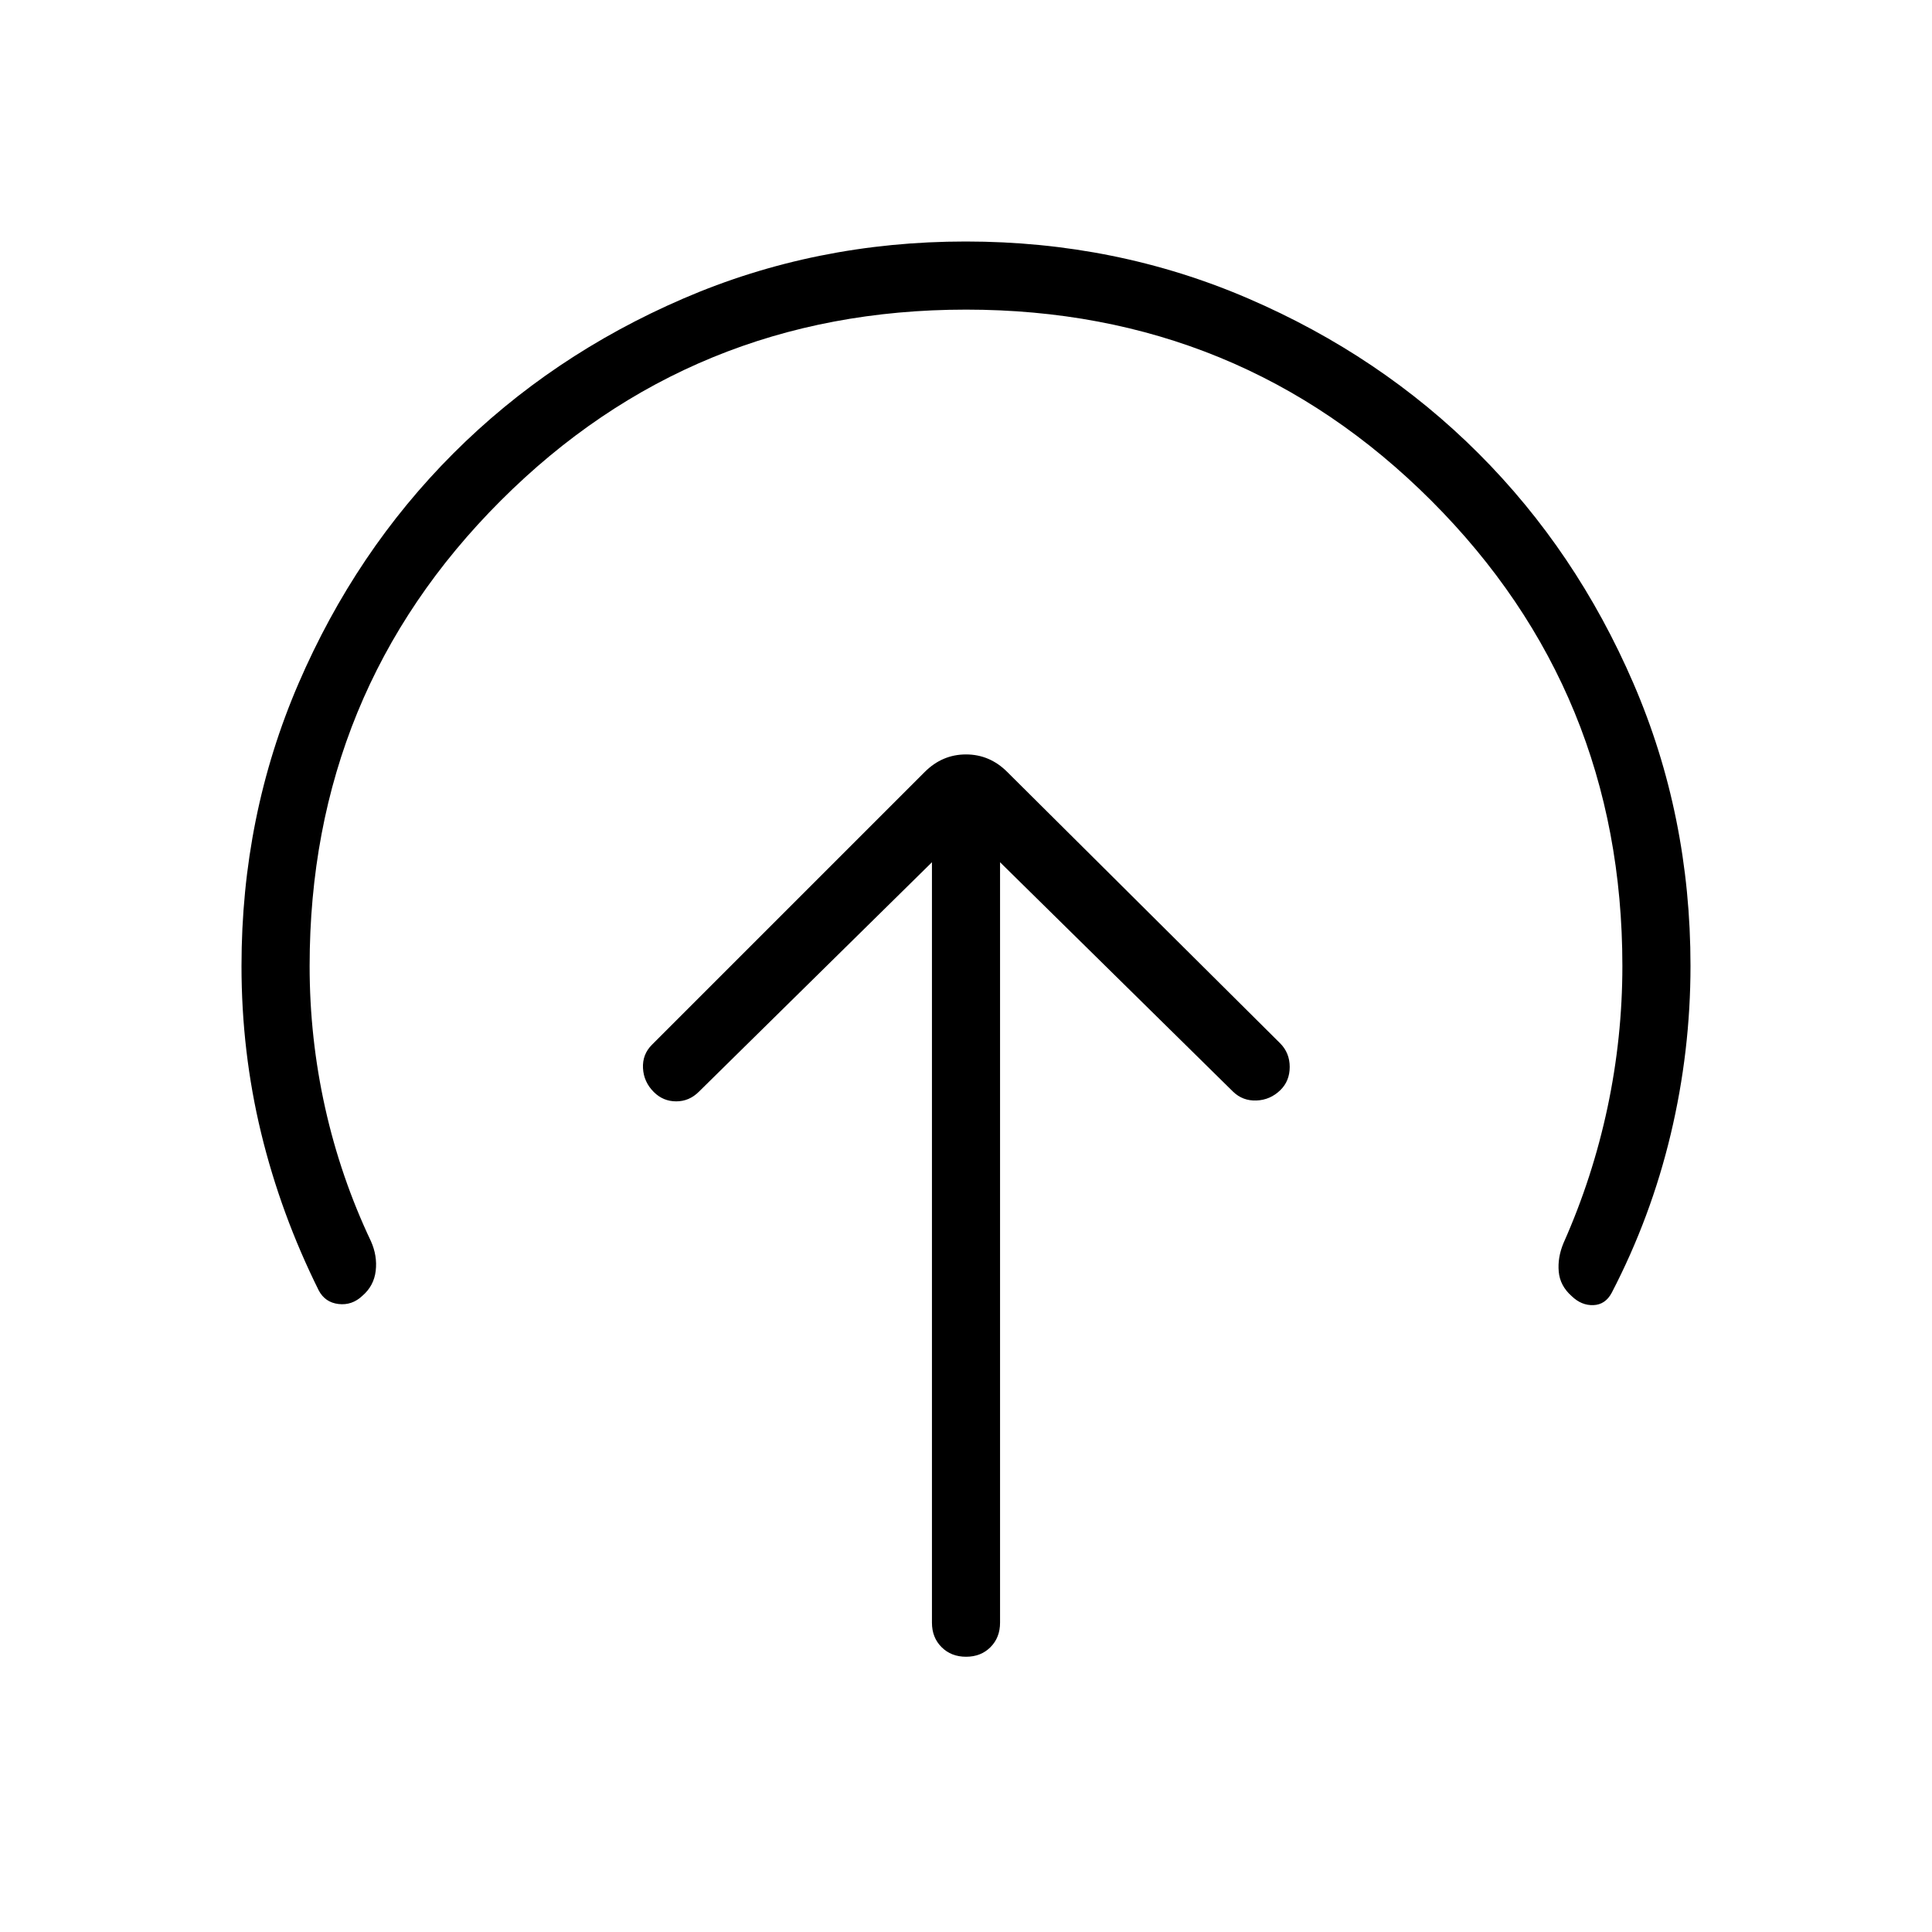 <svg xmlns="http://www.w3.org/2000/svg" height="40" viewBox="0 -960 960 960" width="40"><path d="M463.08-531.56v377.87q0 7.37 4.78 12.15 4.78 4.77 12.17 4.77 7.38 0 12.14-4.77 4.75-4.78 4.75-12.15v-377.87l115.8 114.02q4.79 4.64 11.63 4.37 6.83-.27 11.84-5.14 4.66-4.54 4.66-11.54 0-7-4.8-11.79L500.51-576.41q-8.72-8.72-20.51-8.72-11.79 0-20.51 8.72L323.95-440.87q-4.8 4.79-4.45 11.63.35 6.83 5.35 11.84 4.66 4.66 11.15 4.66t11.28-4.8l115.8-114.02ZM480-806.15q-136.26 0-231.21 94.94-94.94 94.95-94.94 231.21 0 35.87 7.7 70.42 7.71 34.55 22.76 66.32 3.25 7.26 2.38 14.71-.87 7.45-6.56 12.37-5.18 4.92-11.89 4.14-6.7-.78-9.86-6.75-18.89-38.03-28.64-78.28Q120-437.31 120-480q0-74.7 28.34-140.4t76.92-114.3q48.58-48.6 114.26-76.95Q405.19-840 479.87-840q74.67 0 140.41 28.34 65.73 28.34 114.36 76.93 48.63 48.59 76.99 114.27Q840-554.78 840-480.1q0 42.43-9.83 83.7-9.84 41.27-29.32 78.78-3.16 5.9-9.09 6.13-5.94.23-10.81-4.48-5.8-5.13-6.42-12.16-.63-7.02 2.37-14.2 14.46-32.5 21.86-67.34 7.39-34.83 7.39-70.33 0-136.26-94.94-231.21-94.95-94.94-231.21-94.94Z"/></svg>